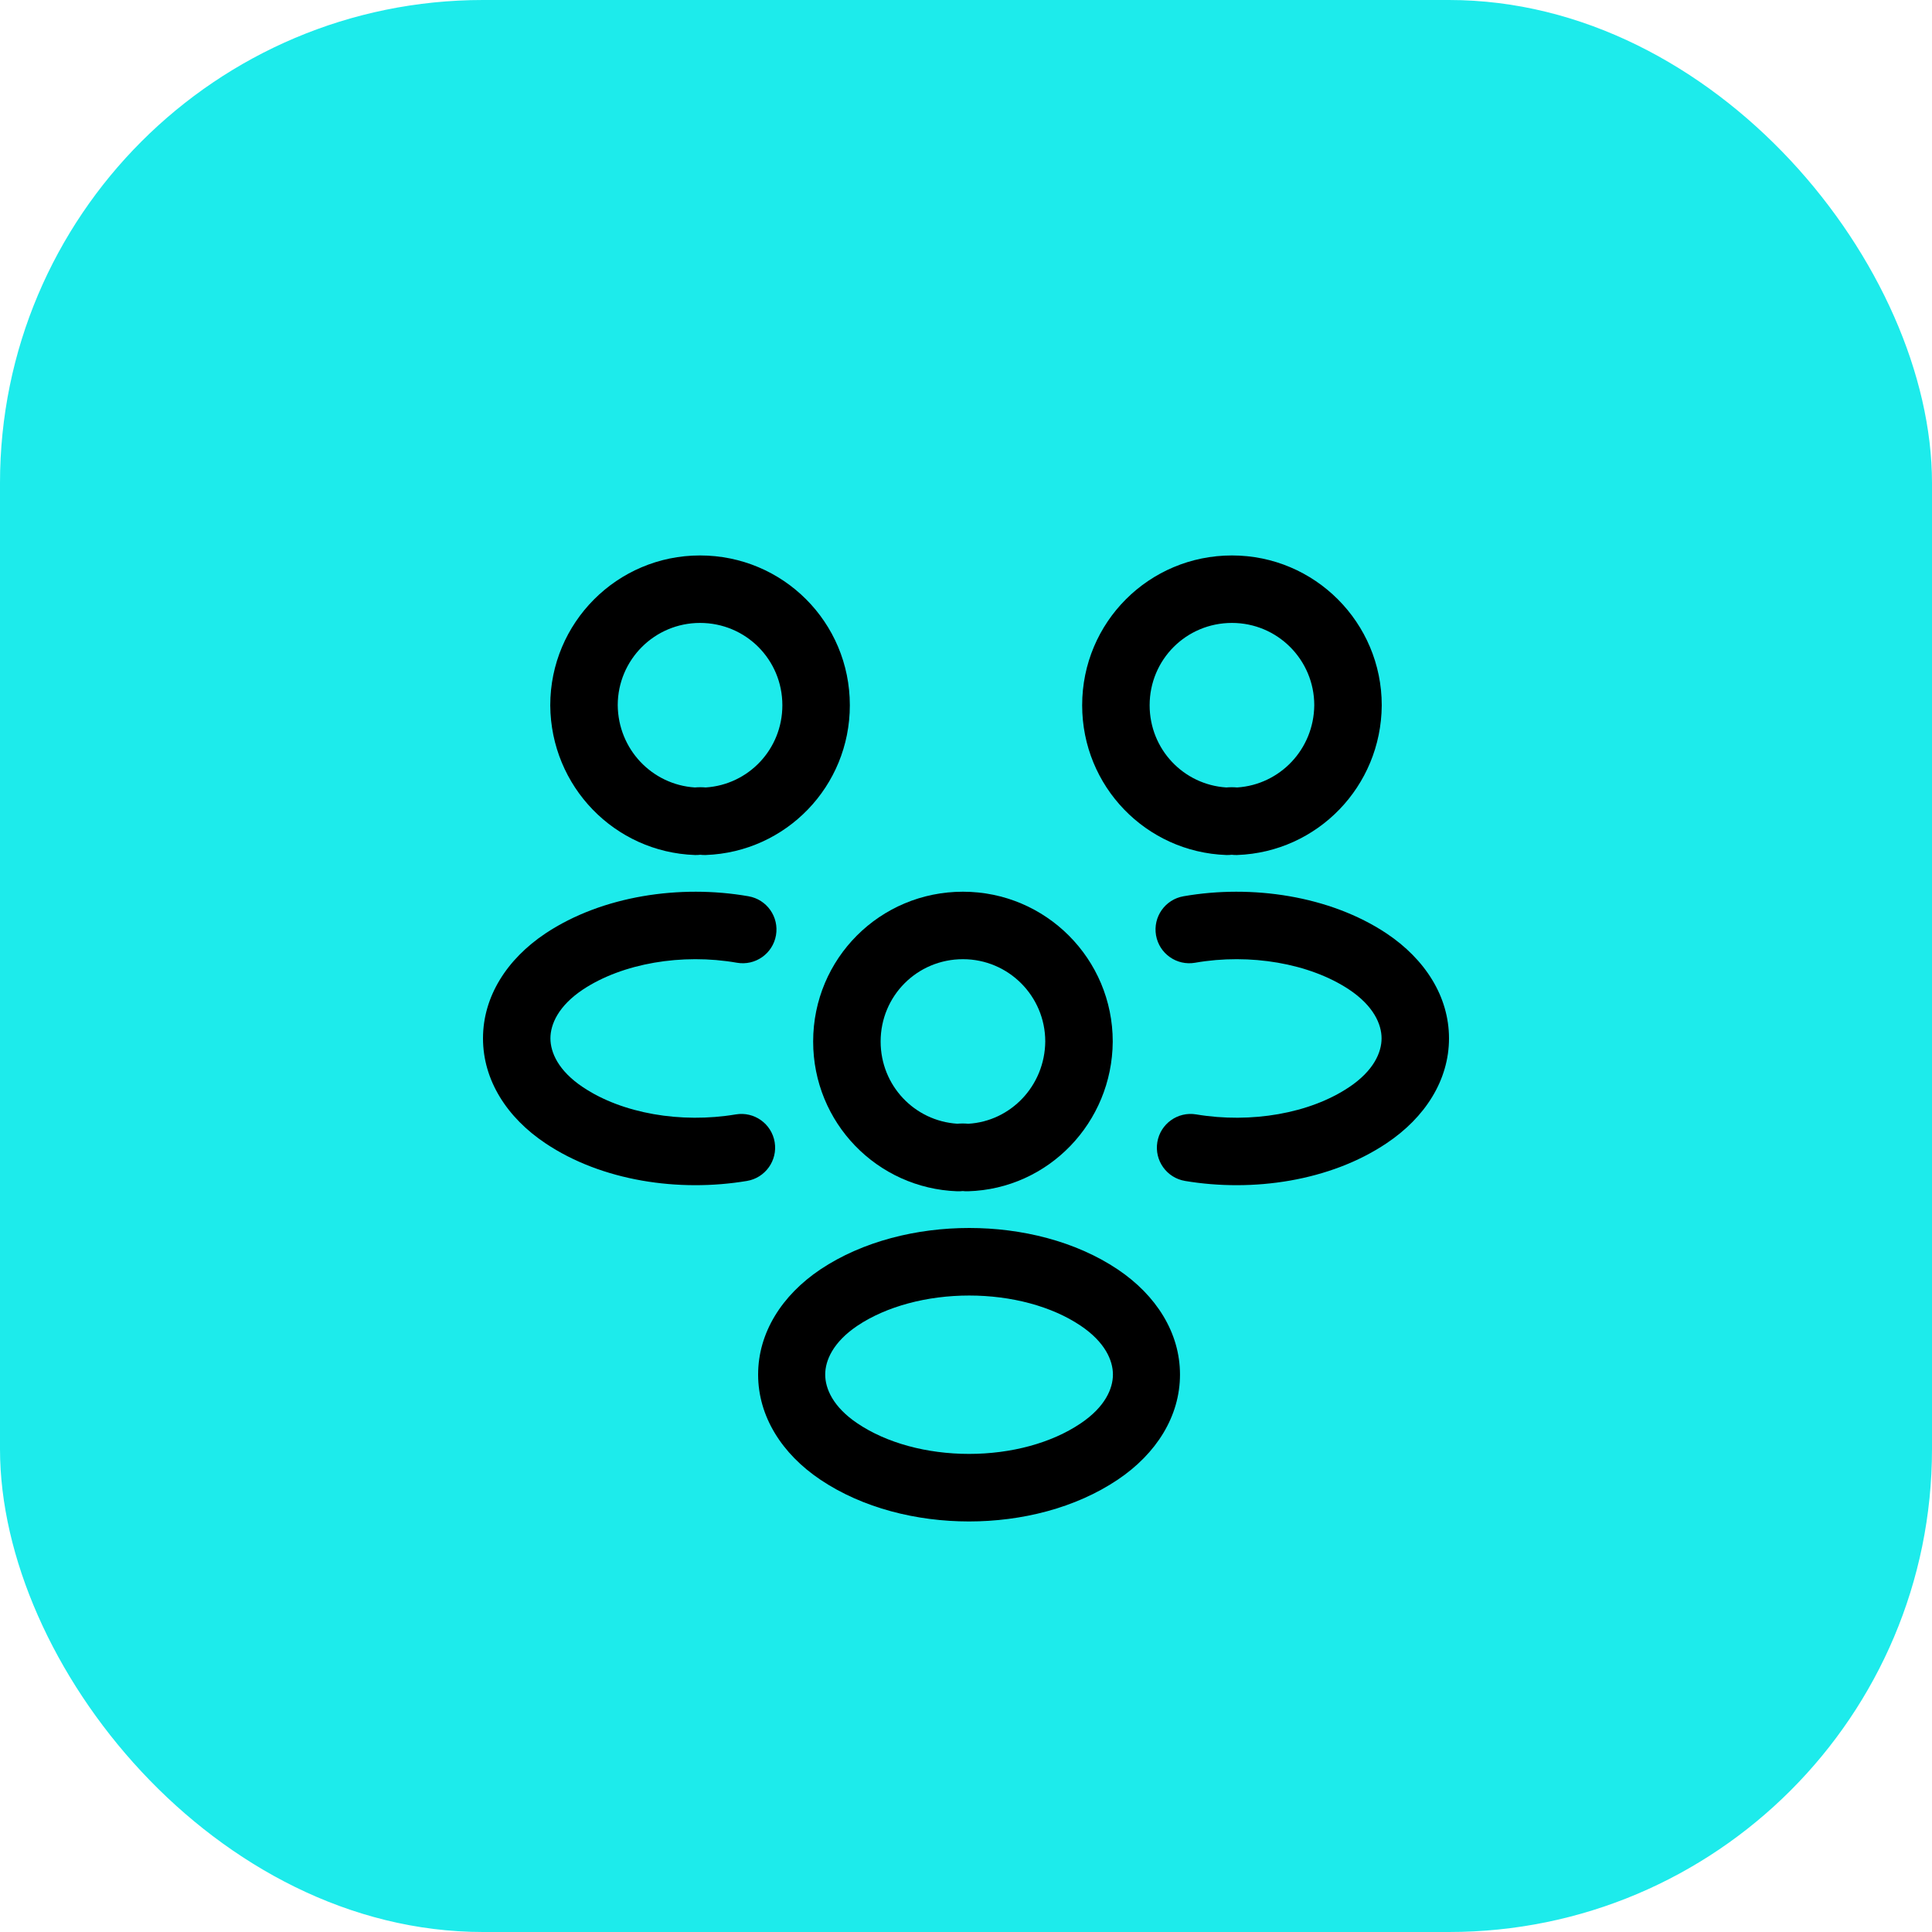 <svg width="80" height="80" viewBox="0 0 80 80" fill="none" xmlns="http://www.w3.org/2000/svg">
<g clip-path="url(#clip0_0_118)">
<rect width="80" height="80" rx="20" fill="#1DEBEB"/>
<path fill-rule="evenodd" clip-rule="evenodd" d="M51.013 25.794C49.121 25.794 47.604 27.311 47.604 29.203C47.604 31.024 49.005 32.492 50.778 32.607C50.927 32.594 51.08 32.594 51.228 32.607C52.999 32.492 54.406 31.026 54.421 29.198C54.419 27.323 52.9 25.794 51.013 25.794ZM44.81 29.203C44.81 25.767 47.578 23 51.013 23C54.451 23 57.215 25.79 57.215 29.203V29.212H57.215C57.191 32.563 54.554 35.284 51.231 35.404C51.155 35.407 51.079 35.403 51.003 35.394C50.928 35.403 50.852 35.407 50.776 35.404C47.455 35.284 44.81 32.563 44.81 29.203Z" fill="black"/>
<path fill-rule="evenodd" clip-rule="evenodd" d="M49.004 37.113C51.834 36.617 55.061 37.09 57.407 38.647L57.41 38.649C59.013 39.718 60 41.268 60 42.996C60 44.724 59.013 46.274 57.41 47.343C55.081 48.903 51.892 49.374 49.069 48.9C48.309 48.772 47.796 48.052 47.923 47.291C48.051 46.53 48.771 46.017 49.532 46.145C51.808 46.527 54.24 46.105 55.858 45.02L55.861 45.019C56.882 44.337 57.208 43.578 57.208 42.996C57.208 42.415 56.882 41.655 55.862 40.974C54.224 39.888 51.755 39.467 49.486 39.865C48.726 39.998 48.002 39.49 47.869 38.73C47.736 37.97 48.244 37.246 49.004 37.113Z" fill="black"/>
<path fill-rule="evenodd" clip-rule="evenodd" d="M22.785 29.203C22.785 25.79 25.549 23 28.987 23C32.422 23 35.19 25.767 35.19 29.203C35.19 32.563 32.545 35.284 29.224 35.404C29.148 35.407 29.072 35.403 28.997 35.394C28.921 35.403 28.845 35.407 28.769 35.404C25.446 35.284 22.809 32.563 22.785 29.212L22.785 29.203ZM25.579 29.198C25.594 31.026 27.001 32.492 28.772 32.607C28.921 32.594 29.073 32.594 29.222 32.607C30.995 32.492 32.396 31.024 32.396 29.203C32.396 27.311 30.879 25.794 28.987 25.794C27.101 25.794 25.581 27.323 25.579 29.198Z" fill="black"/>
<path fill-rule="evenodd" clip-rule="evenodd" d="M24.138 40.974C25.776 39.888 28.244 39.467 30.515 39.865C31.274 39.998 31.998 39.49 32.131 38.73C32.264 37.97 31.756 37.246 30.996 37.113C28.166 36.617 24.939 37.09 22.593 38.647L22.593 38.647L22.59 38.649C20.987 39.718 20 41.268 20 42.996C20 44.724 20.986 46.273 22.589 47.343C24.918 48.903 28.107 49.374 30.931 48.9C31.691 48.772 32.204 48.052 32.077 47.291C31.949 46.53 31.229 46.017 30.468 46.145C28.192 46.527 25.76 46.105 24.142 45.02L24.139 45.019C23.118 44.337 22.792 43.578 22.792 42.996C22.792 42.415 23.118 41.655 24.138 40.974Z" fill="black"/>
<path fill-rule="evenodd" clip-rule="evenodd" d="M39.873 39.718C37.981 39.718 36.465 41.235 36.465 43.127C36.465 44.948 37.866 46.416 39.639 46.531C39.79 46.518 39.944 46.518 40.095 46.532C41.851 46.431 43.266 44.96 43.282 43.122C43.279 41.247 41.76 39.718 39.873 39.718ZM33.671 43.127C33.671 39.691 36.438 36.924 39.873 36.924C43.312 36.924 46.076 39.714 46.076 43.127V43.137H46.076C46.052 46.478 43.421 49.232 40.081 49.328C40.009 49.331 39.936 49.327 39.864 49.318C39.789 49.328 39.713 49.331 39.637 49.328C36.316 49.208 33.671 46.487 33.671 43.127Z" fill="black"/>
<path fill-rule="evenodd" clip-rule="evenodd" d="M40.133 50.848C42.297 50.848 44.535 51.391 46.285 52.565C47.879 53.636 48.861 55.188 48.861 56.917C48.861 58.647 47.88 60.198 46.285 61.269C44.528 62.451 42.291 63 40.127 63C37.962 63 35.725 62.451 33.968 61.269C32.374 60.198 31.392 58.647 31.392 56.917C31.392 55.188 32.374 53.636 33.969 52.565L33.972 52.563L33.972 52.563C35.729 51.391 37.97 50.848 40.133 50.848ZM35.508 54.893C34.493 55.575 34.17 56.335 34.17 56.917C34.17 57.499 34.493 58.26 35.509 58.942L35.511 58.943C36.716 59.755 38.385 60.203 40.127 60.203C41.868 60.203 43.537 59.755 44.742 58.943L44.744 58.942C45.76 58.26 46.084 57.499 46.084 56.917C46.084 56.335 45.76 55.574 44.744 54.892C43.55 54.09 41.881 53.645 40.133 53.645C38.387 53.645 36.713 54.09 35.508 54.893Z" fill="black"/>
</g>
<defs>
<clipPath id="clip0_0_118">
<rect width="80" height="80" fill="white"/>
</clipPath>
</defs>
</svg>
